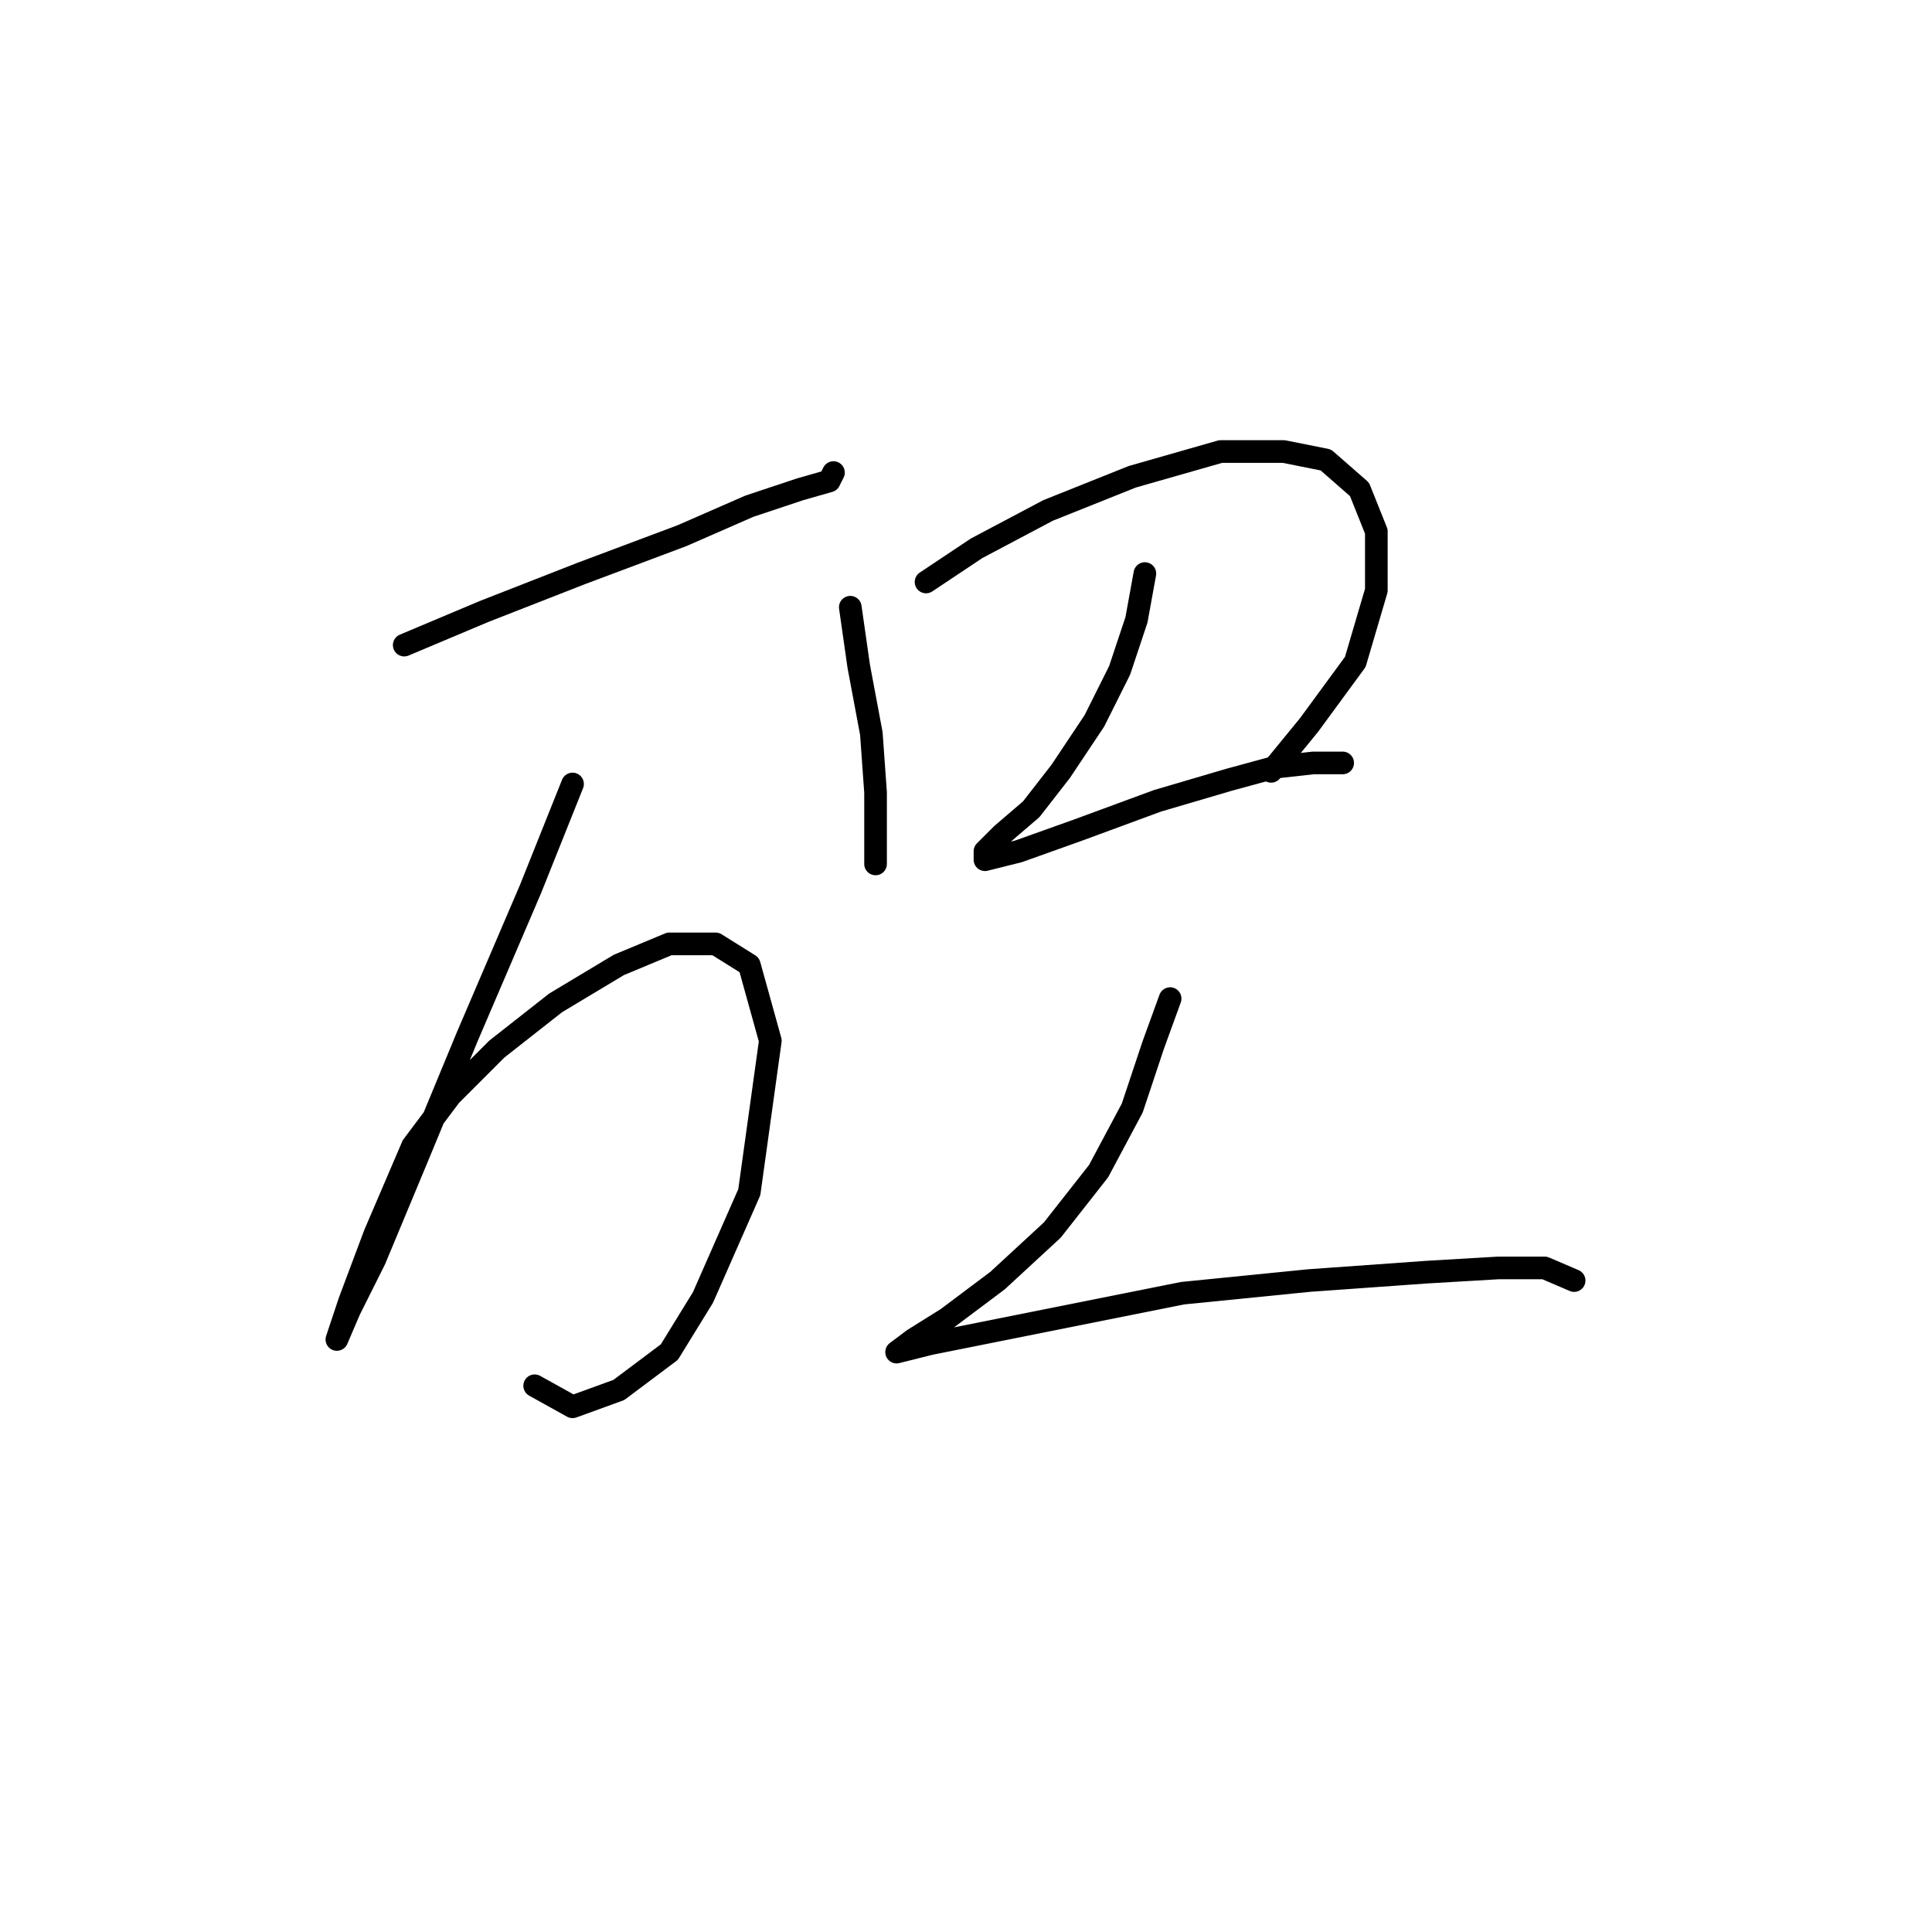 <?xml version="1.0" standalone="no"?>
    <svg width="256" height="256" xmlns="http://www.w3.org/2000/svg" version="1.1">
    <polyline stroke="black" stroke-width="3" stroke-linecap="round" fill="transparent" stroke-linejoin="round" points="53.561 85.479 64.156 81.018 76.981 76 90.364 70.981 99.286 67.078 105.978 64.847 109.881 63.732 110.439 62.617 110.439 62.617 " />
        <polyline stroke="black" stroke-width="3" stroke-linecap="round" fill="transparent" stroke-linejoin="round" points="75.866 103.881 70.29 117.821 61.926 137.338 55.234 153.509 49.658 166.892 46.312 173.583 44.639 177.487 46.312 172.468 49.658 163.546 54.677 151.836 59.695 145.145 65.829 139.011 73.636 132.877 82 127.859 88.691 125.071 94.825 125.071 99.286 127.859 102.074 137.896 99.286 157.97 93.152 171.911 88.691 179.16 82 184.178 75.866 186.409 70.847 183.621 70.847 183.621 " />
        <polyline stroke="black" stroke-width="3" stroke-linecap="round" fill="transparent" stroke-linejoin="round" points="112.669 80.461 113.784 88.268 115.457 97.189 116.015 104.996 116.015 110.572 116.015 114.476 116.015 114.476 " />
        <polyline stroke="black" stroke-width="3" stroke-linecap="round" fill="transparent" stroke-linejoin="round" points="122.706 77.115 129.398 72.654 138.877 67.636 150.03 63.175 161.74 59.829 170.104 59.829 175.68 60.944 180.141 64.847 182.372 70.424 182.372 78.23 179.583 87.71 173.45 96.074 168.431 102.208 168.431 102.208 " />
        <polyline stroke="black" stroke-width="3" stroke-linecap="round" fill="transparent" stroke-linejoin="round" points="151.702 76 150.587 82.134 148.357 88.825 145.011 95.517 140.55 102.208 136.647 107.227 132.743 110.572 130.513 112.803 130.513 113.918 134.974 112.803 142.781 110.015 153.375 106.111 162.855 103.323 168.989 101.65 174.007 101.093 177.911 101.093 177.911 101.093 " />
        <polyline stroke="black" stroke-width="3" stroke-linecap="round" fill="transparent" stroke-linejoin="round" points="155.048 132.32 152.818 138.453 150.03 146.818 145.569 155.182 139.435 162.989 132.186 169.68 125.494 174.699 121.033 177.487 118.803 179.16 118.803 179.16 123.264 178.044 137.204 175.256 156.721 171.353 173.45 169.68 189.063 168.565 198.543 168.007 204.676 168.007 208.58 169.68 208.58 169.68 " />
        </svg>